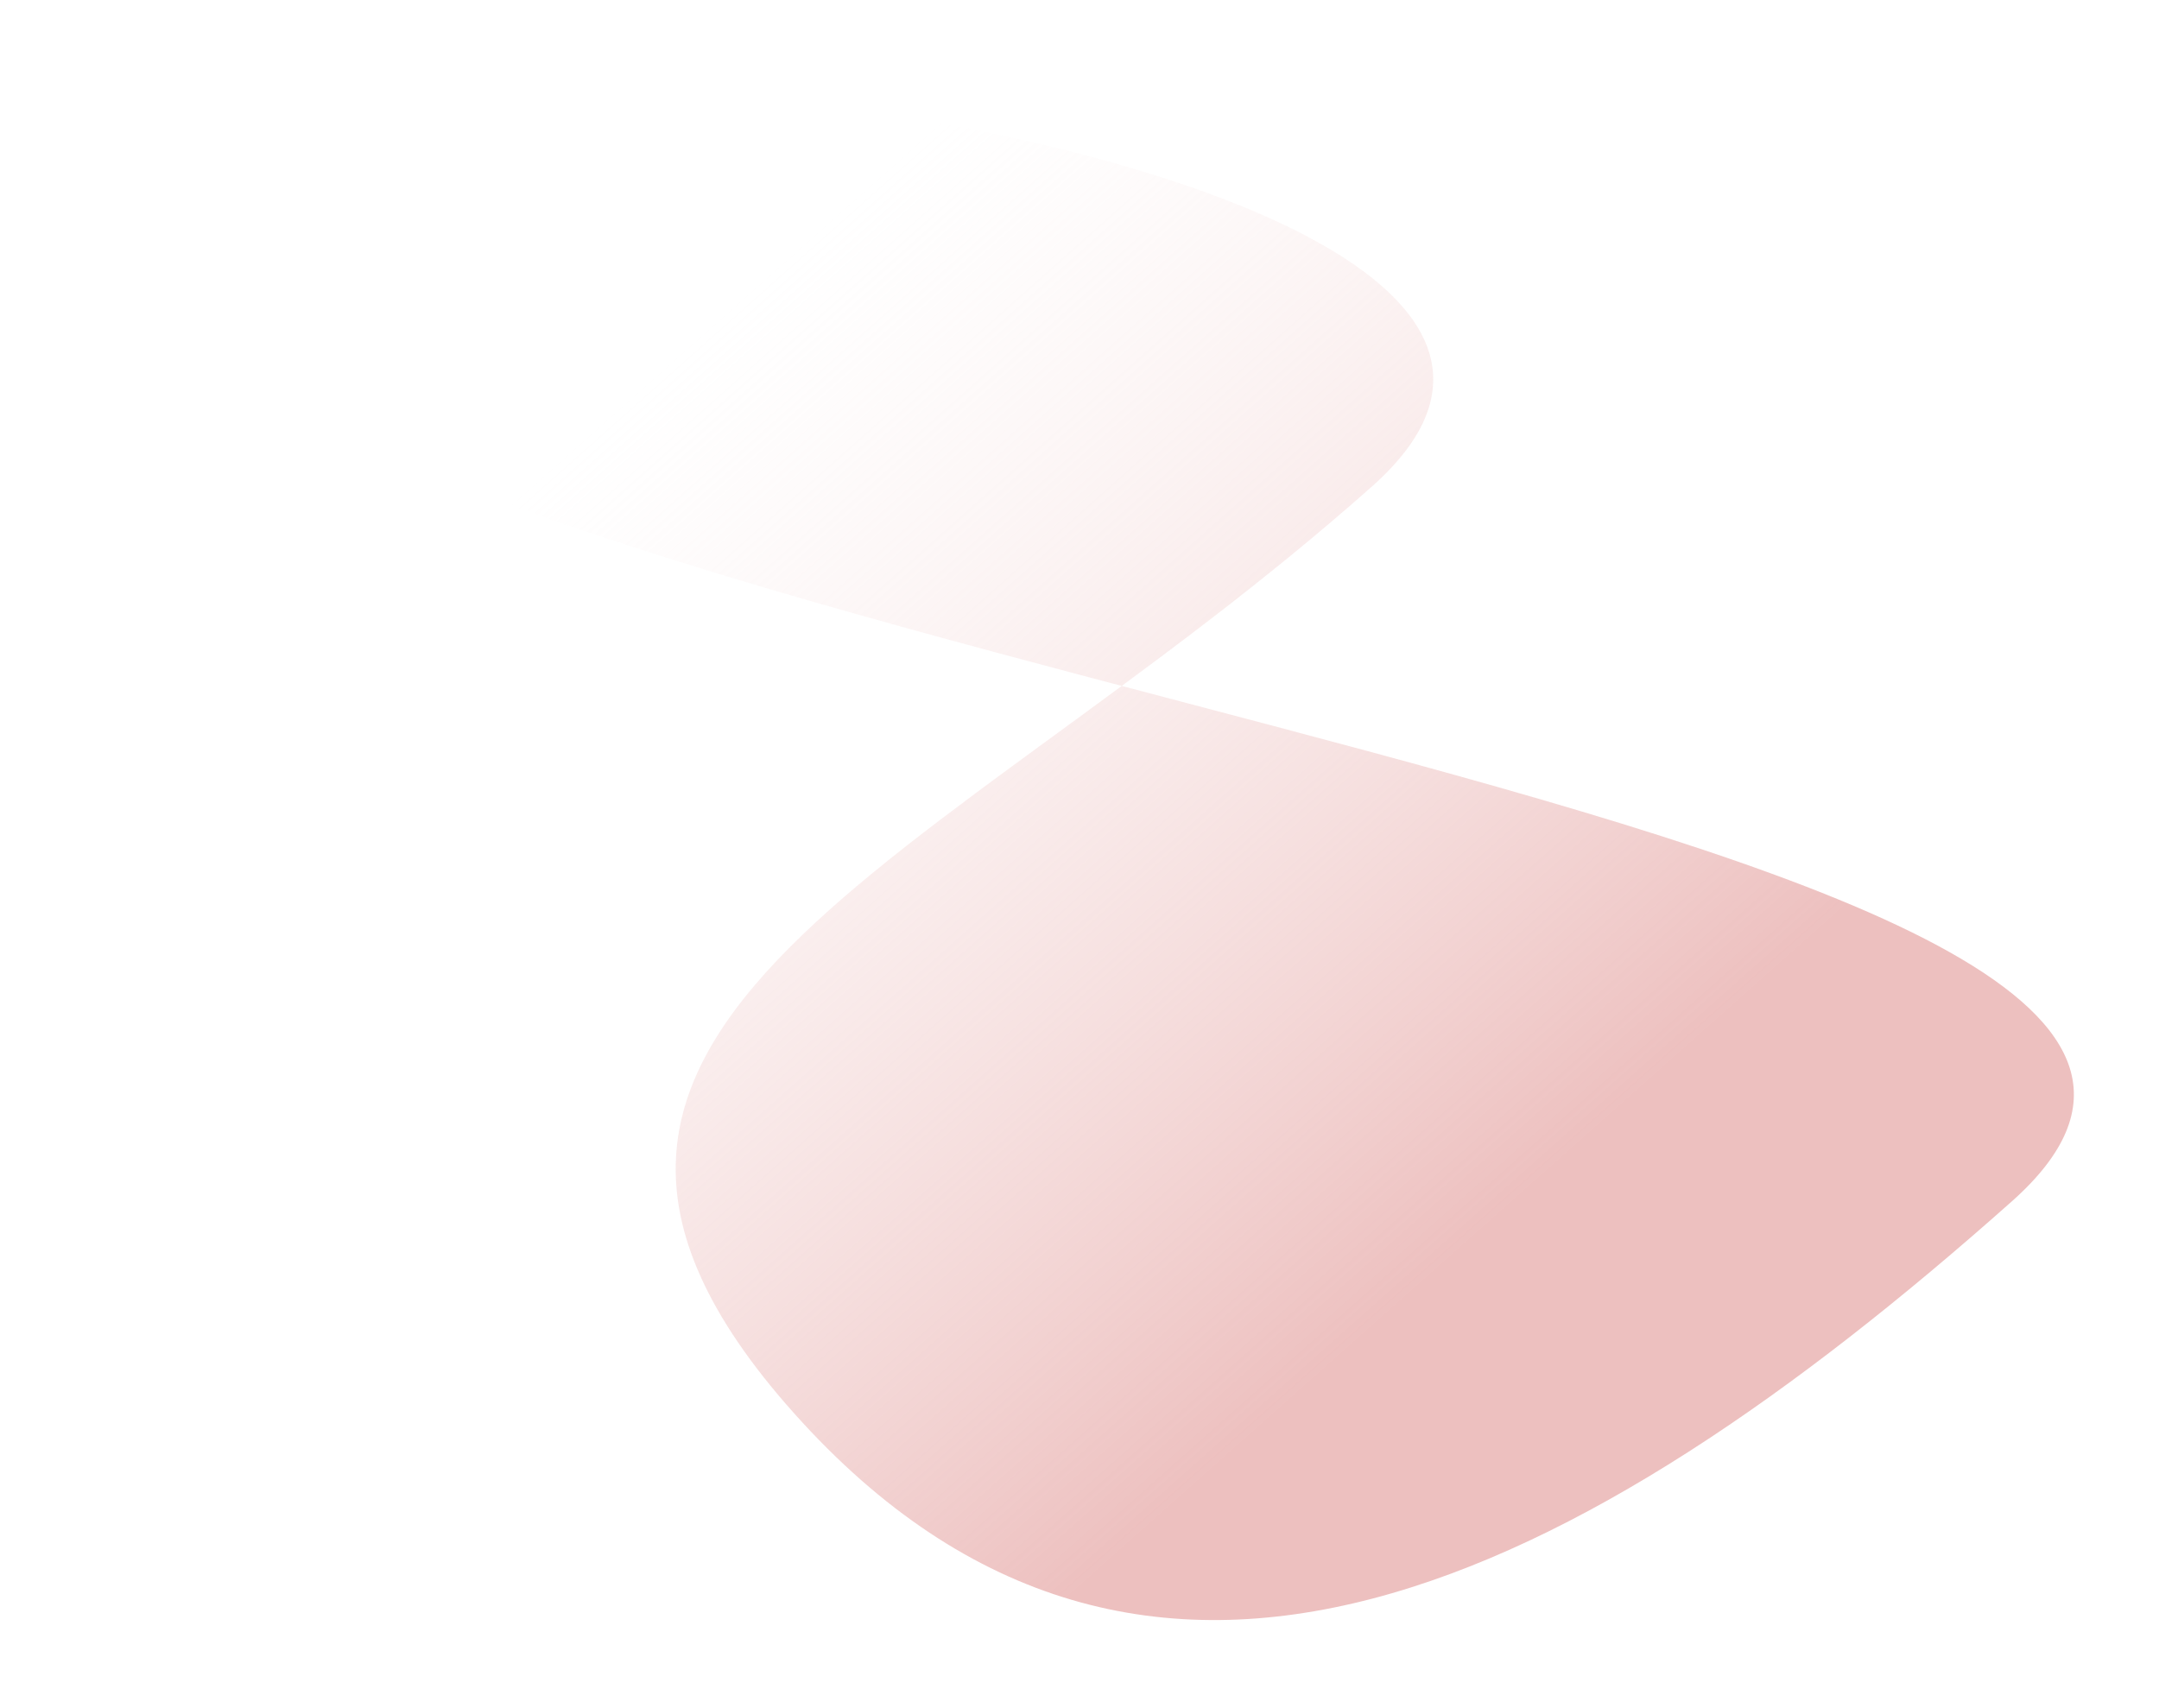 <svg width="115" height="91" viewBox="0 0 115 91" fill="none" xmlns="http://www.w3.org/2000/svg">
<g filter="url(#filter0_d)">
<path d="M7.012 11.698C25.67 32.558 130.221 39.49 107.162 59.998C84.104 80.506 60.969 92.166 42.312 71.305C23.654 50.445 50.032 42.413 73.09 21.904C96.149 1.396 -11.646 -9.163 7.012 11.698Z" fill="url(#paint0_linear)"/>
</g>
<defs>
<filter id="filter0_d" x="0.83" y="0.349" width="113.635" height="89.954" filterUnits="userSpaceOnUse" color-interpolation-filters="sRGB">
<feFlood flood-opacity="0" result="BackgroundImageFix"/>
<feColorMatrix in="SourceAlpha" type="matrix" values="0 0 0 0 0 0 0 0 0 0 0 0 0 0 0 0 0 0 127 0"/>
<feOffset dy="4"/>
<feGaussianBlur stdDeviation="2"/>
<feColorMatrix type="matrix" values="0 0 0 0 0 0 0 0 0 0 0 0 0 0 0 0 0 0 0.25 0"/>
<feBlend mode="normal" in2="BackgroundImageFix" result="effect1_dropShadow"/>
<feBlend mode="normal" in="SourceGraphic" in2="effect1_dropShadow" result="shape"/>
</filter>
<linearGradient id="paint0_linear" x1="-69.357" y1="108.671" x2="14.082" y2="202.486" gradientUnits="userSpaceOnUse">
<stop stop-color="white" stop-opacity="0.33"/>
<stop offset="0.505" stop-color="#edc0bf"/>
</linearGradient>
</defs>
</svg>